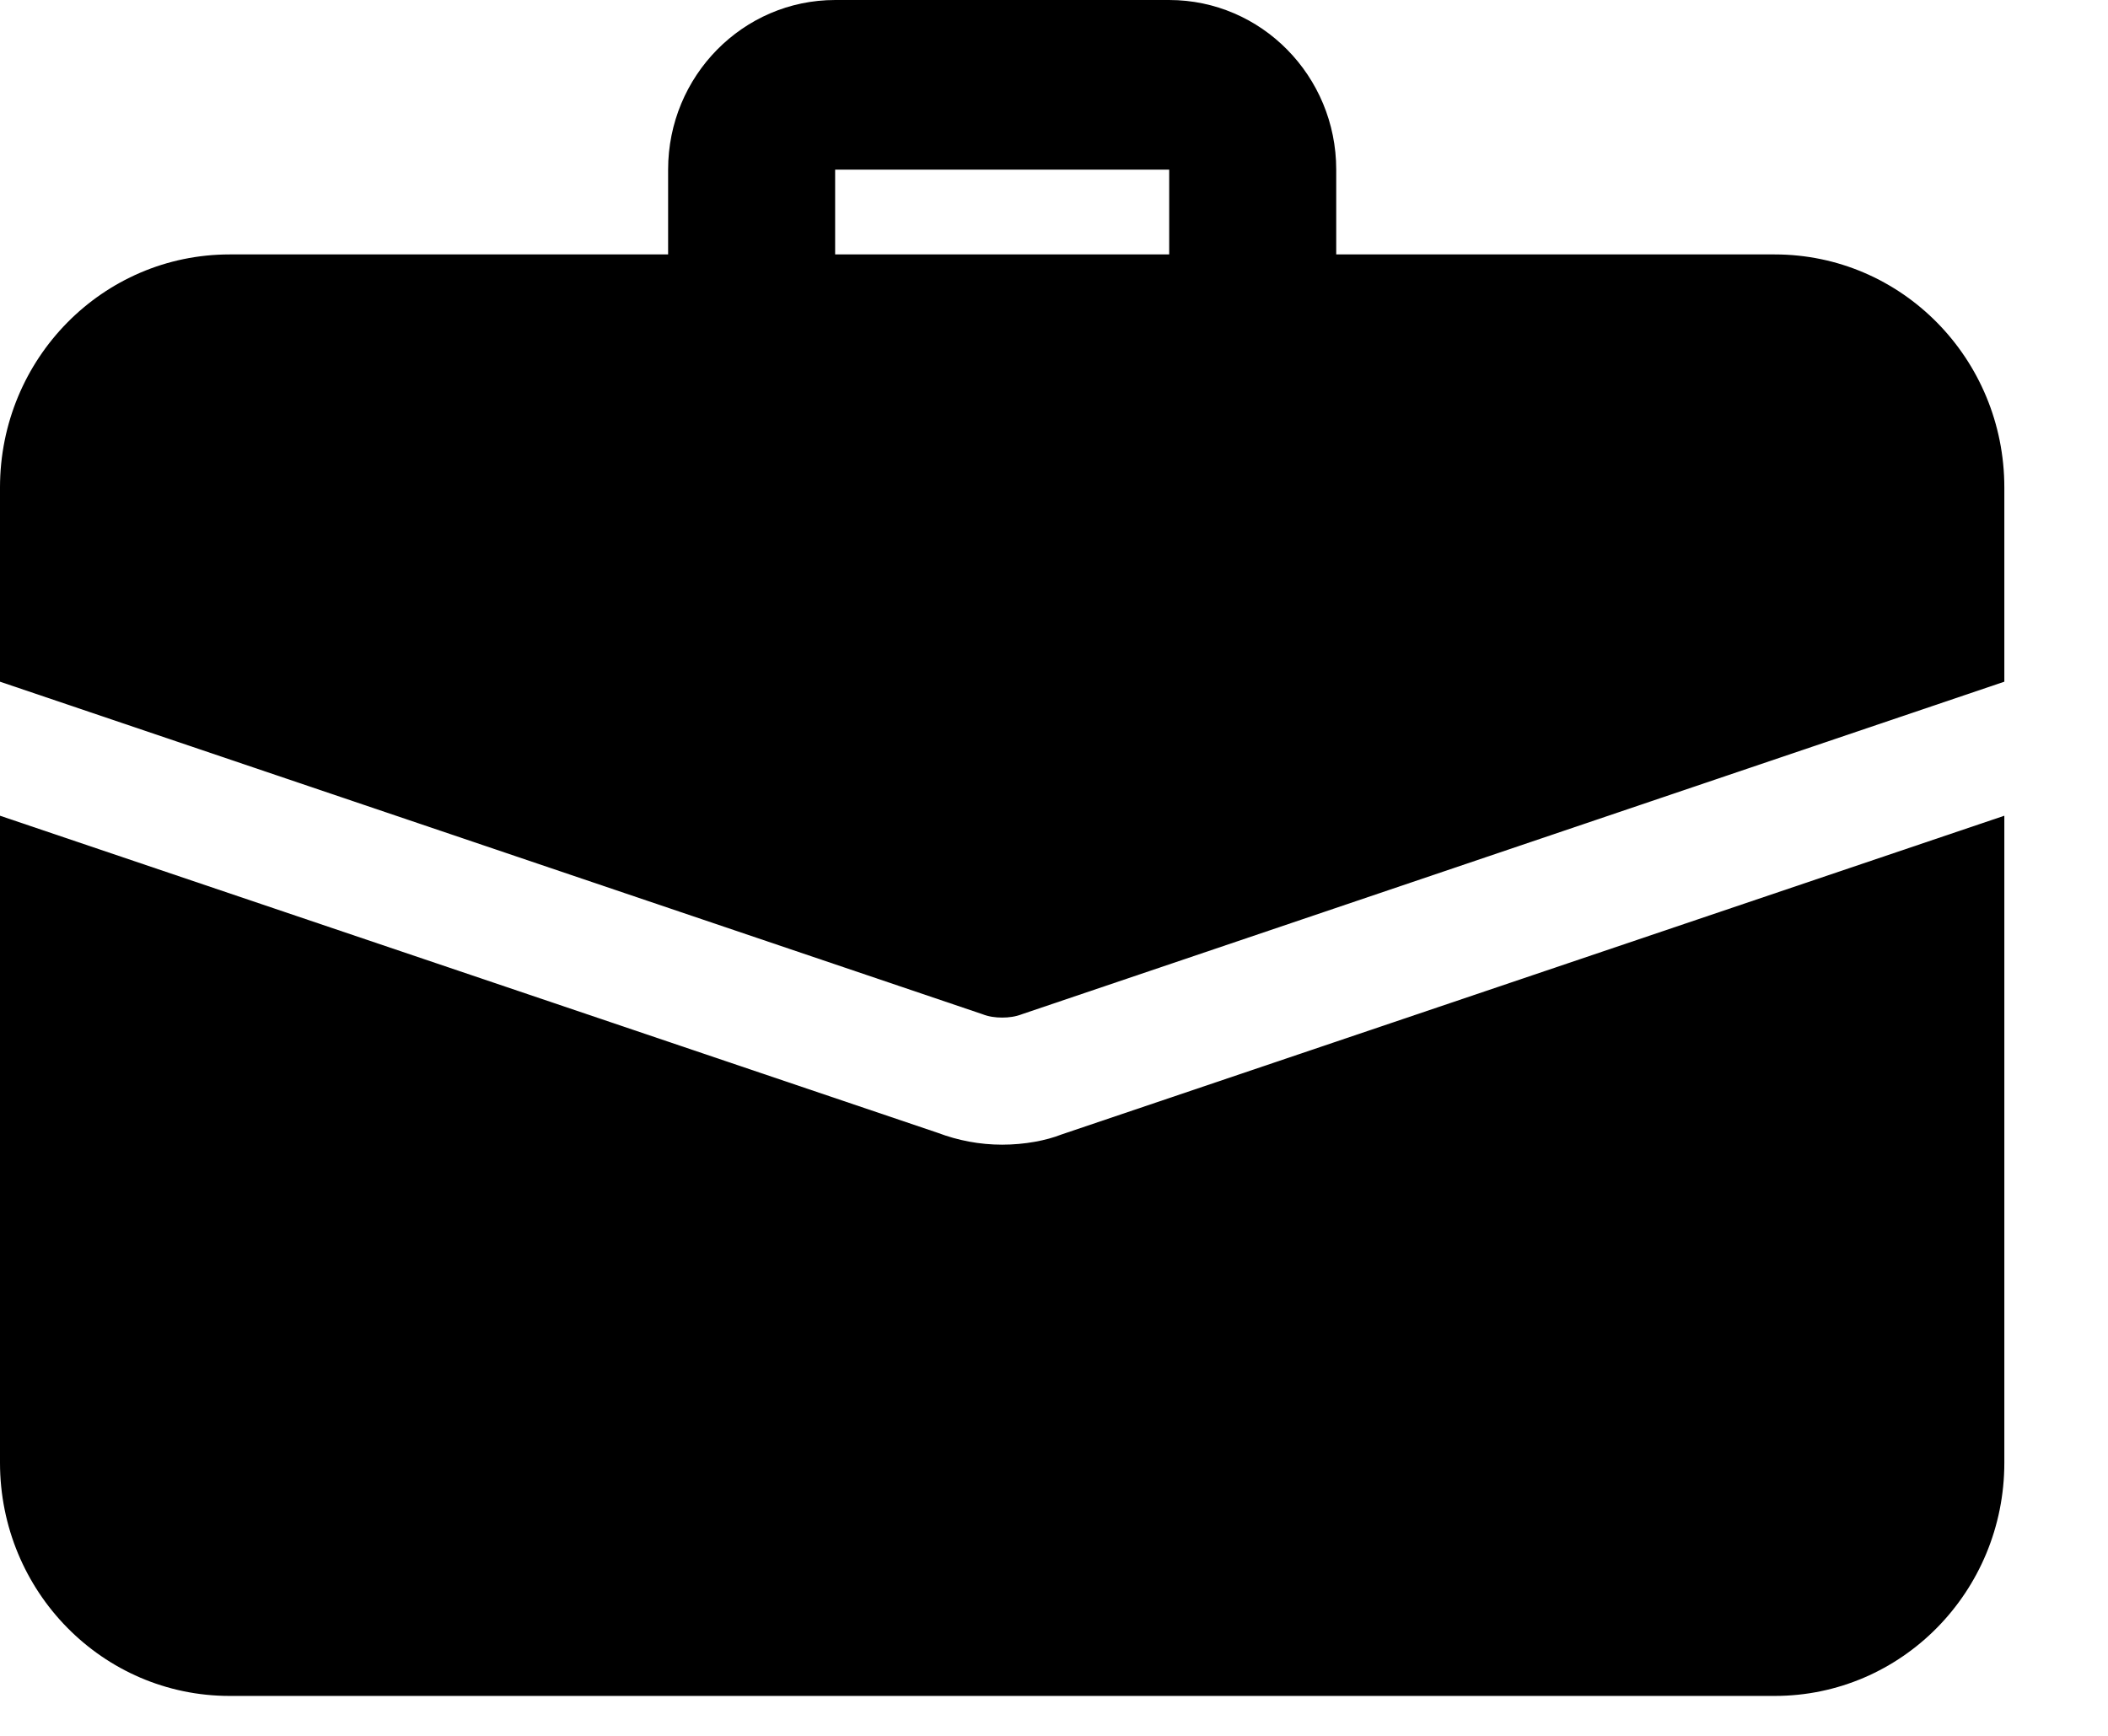 <svg width="17" height="14" viewBox="0 0 17 14" fill="none" xmlns="http://www.w3.org/2000/svg">
<path d="M10.103 3.078C9.731 3.078 9.429 2.771 9.429 2.394V1.368H6.735V2.394C6.735 2.771 6.433 3.078 6.062 3.078C5.69 3.078 5.388 2.771 5.388 2.394V1.368C5.388 0.613 5.992 4.57764e-05 6.735 4.57764e-05H9.429C10.172 4.57764e-05 10.776 0.613 10.776 1.368V2.394C10.776 2.771 10.475 3.078 10.103 3.078Z" fill="#000"/>
<path d="M8.56 9.15C8.439 9.198 8.264 9.232 8.082 9.232C7.9 9.232 7.725 9.198 7.564 9.137L0 6.579V11.797C0 12.836 0.828 13.678 1.852 13.678H14.312C15.336 13.678 16.164 12.836 16.164 11.797V6.579L8.56 9.15Z" fill="#000"/>
<path d="M16.164 3.932V5.498L8.244 8.179C8.19 8.2 8.136 8.207 8.082 8.207C8.028 8.207 7.974 8.2 7.921 8.179L0 5.498V3.932C0 2.893 0.828 2.052 1.852 2.052H14.312C15.336 2.052 16.164 2.893 16.164 3.932Z" fill="#000"/>
</svg>
